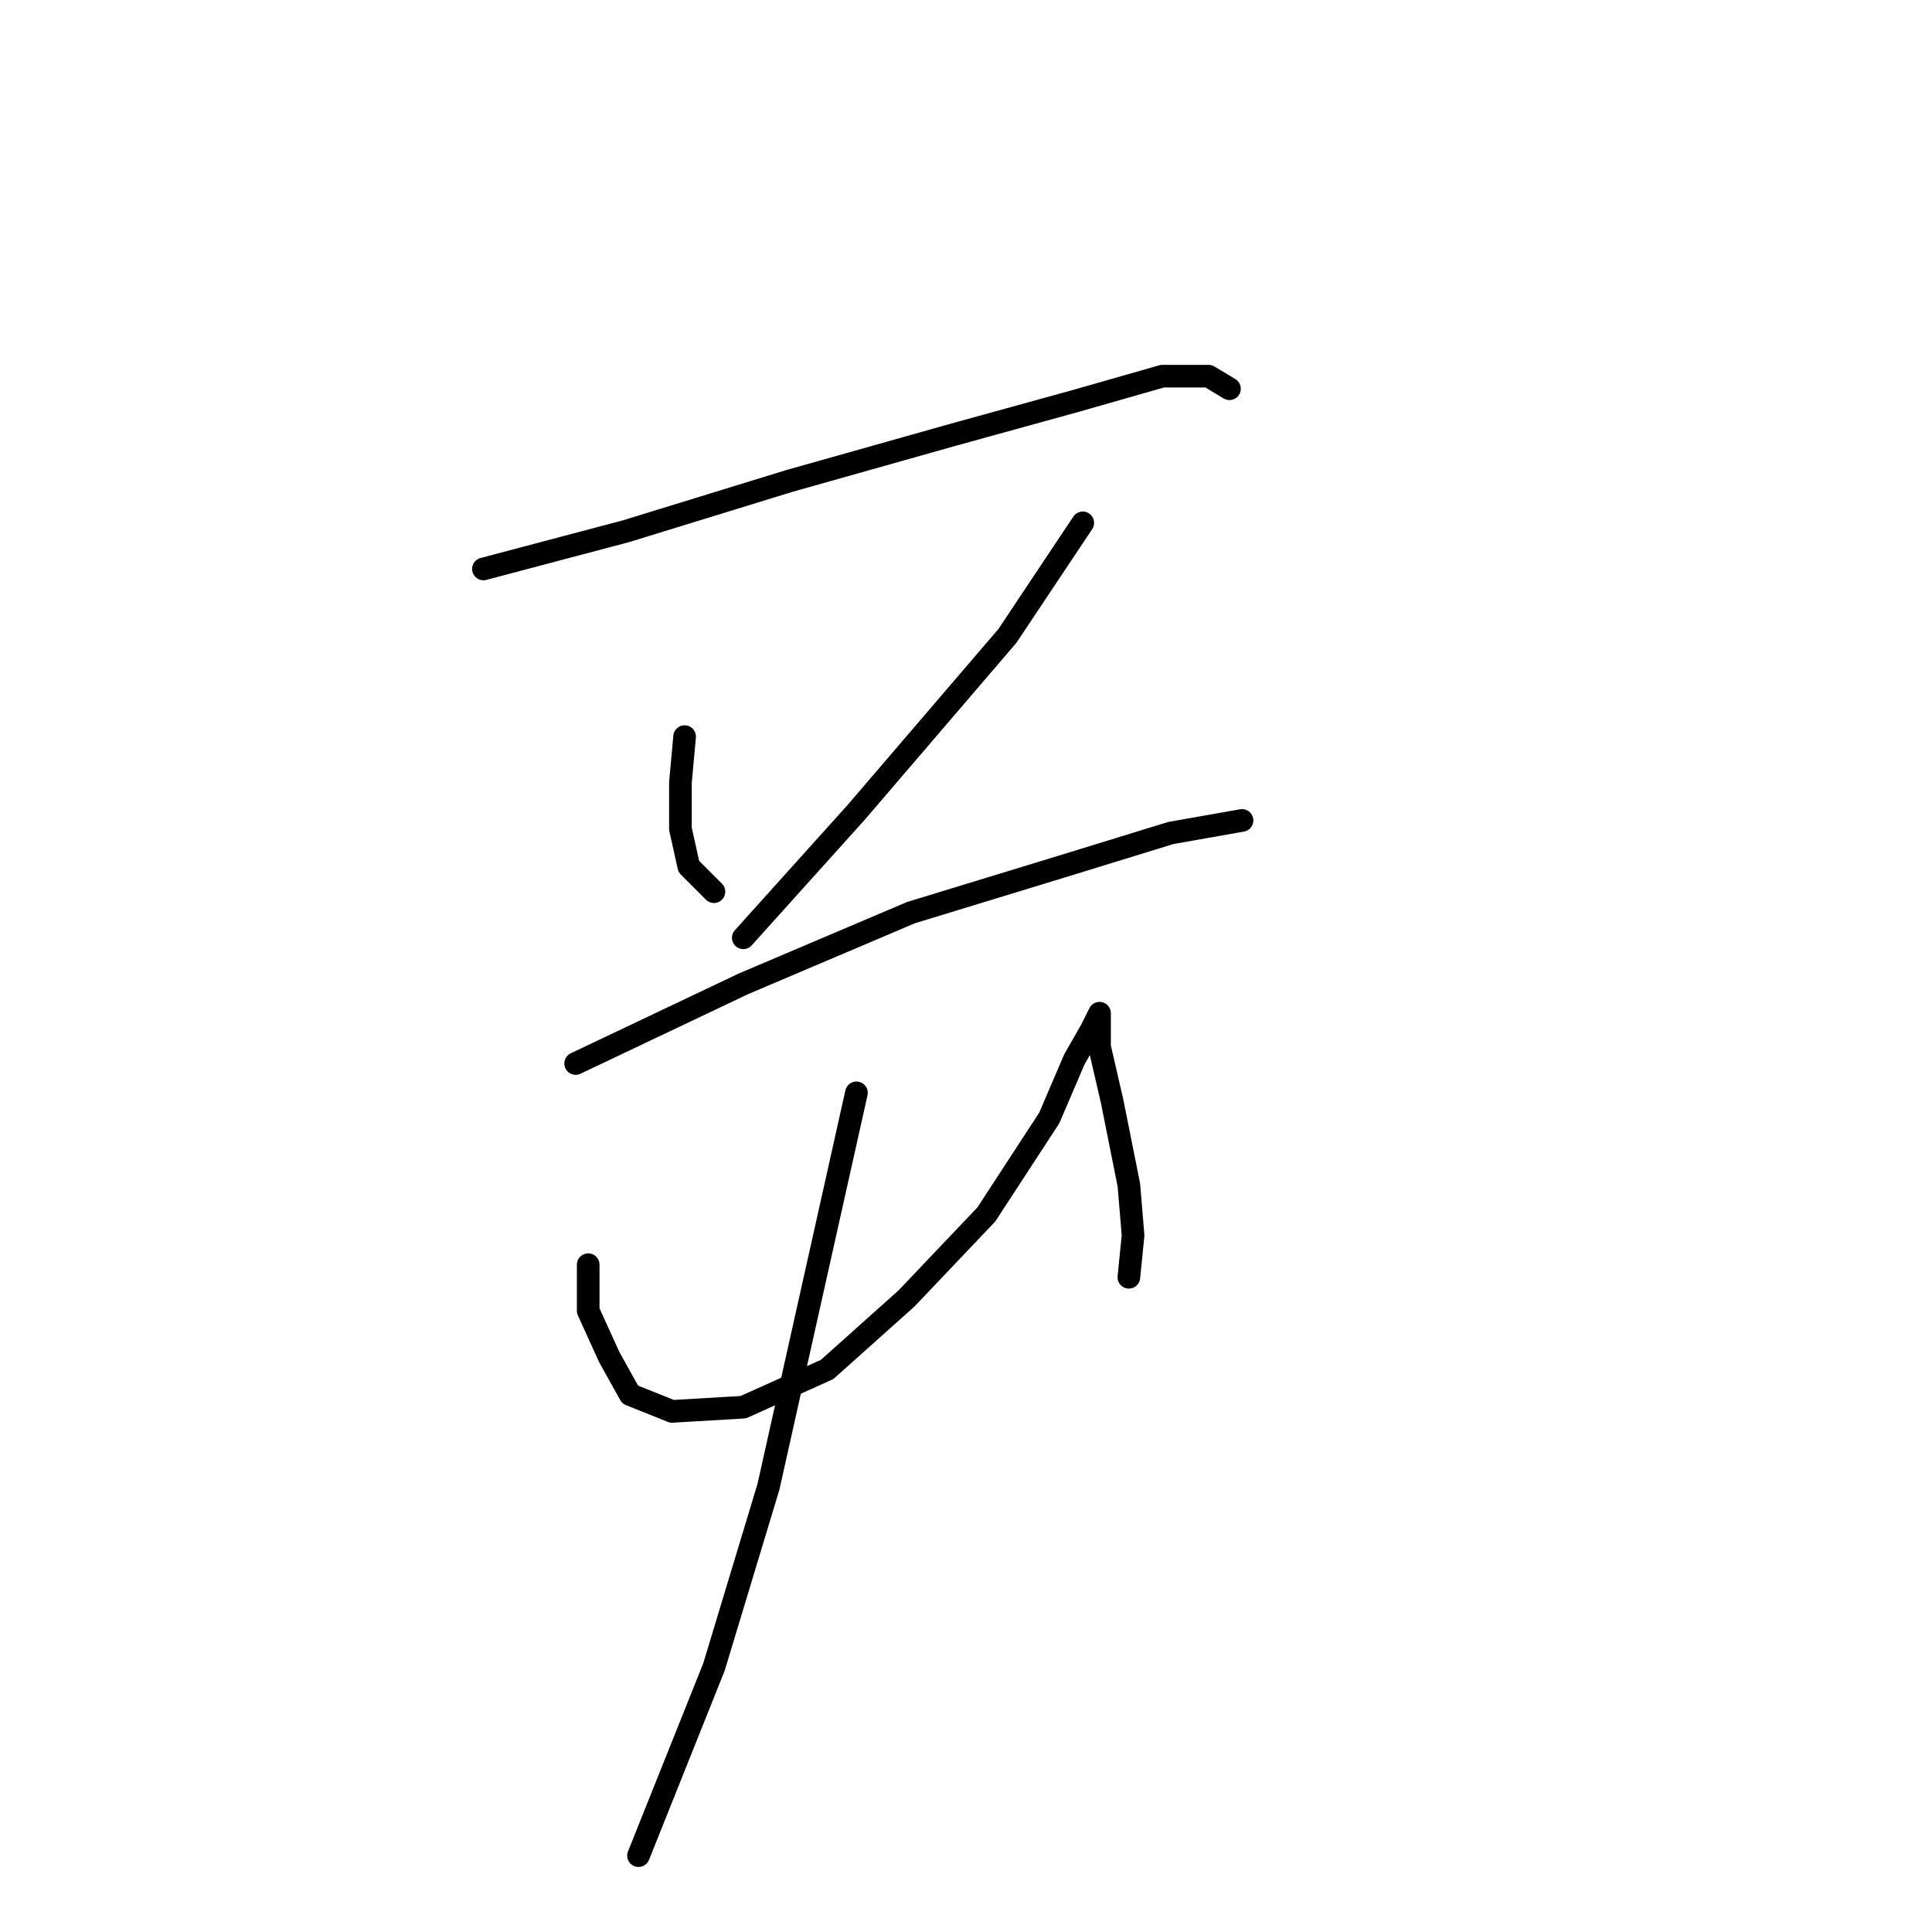 <?xml version="1.0" standalone="no"?>
    <svg width="256" height="256" xmlns="http://www.w3.org/2000/svg" version="1.1">
    <polyline stroke="black" stroke-width="3" stroke-linecap="round" fill="transparent" stroke-linejoin="round" points="64.058 75.39 82.94 70.392 104.598 63.727 126.257 57.619 142.362 53.176 154.025 49.844 160.134 49.844 162.91 51.51 162.91 51.51 " />
        <polyline stroke="black" stroke-width="3" stroke-linecap="round" fill="transparent" stroke-linejoin="round" points="90.715 97.604 90.159 103.713 90.159 109.822 91.27 114.82 94.602 118.152 94.602 118.152 " />
        <polyline stroke="black" stroke-width="3" stroke-linecap="round" fill="transparent" stroke-linejoin="round" points="143.473 69.281 133.477 84.275 113.484 107.6 98.49 124.261 98.49 124.261 " />
        <polyline stroke="black" stroke-width="3" stroke-linecap="round" fill="transparent" stroke-linejoin="round" points="76.275 140.921 98.49 130.37 120.704 120.929 140.696 114.82 155.135 110.377 164.576 108.711 164.576 108.711 " />
        <polyline stroke="black" stroke-width="3" stroke-linecap="round" fill="transparent" stroke-linejoin="round" points="77.941 167.578 77.941 173.687 80.718 179.796 83.495 184.794 89.049 187.016 98.49 186.46 109.597 181.462 120.148 172.021 130.7 160.914 139.03 148.141 142.362 140.366 144.584 136.479 145.694 134.257 145.694 138.7 147.361 145.92 149.582 157.027 150.137 163.691 149.582 169.244 149.582 169.244 " />
        <polyline stroke="black" stroke-width="3" stroke-linecap="round" fill="transparent" stroke-linejoin="round" points="113.484 144.809 101.822 197.012 94.602 220.892 84.606 245.883 84.606 245.883 " />
        </svg>